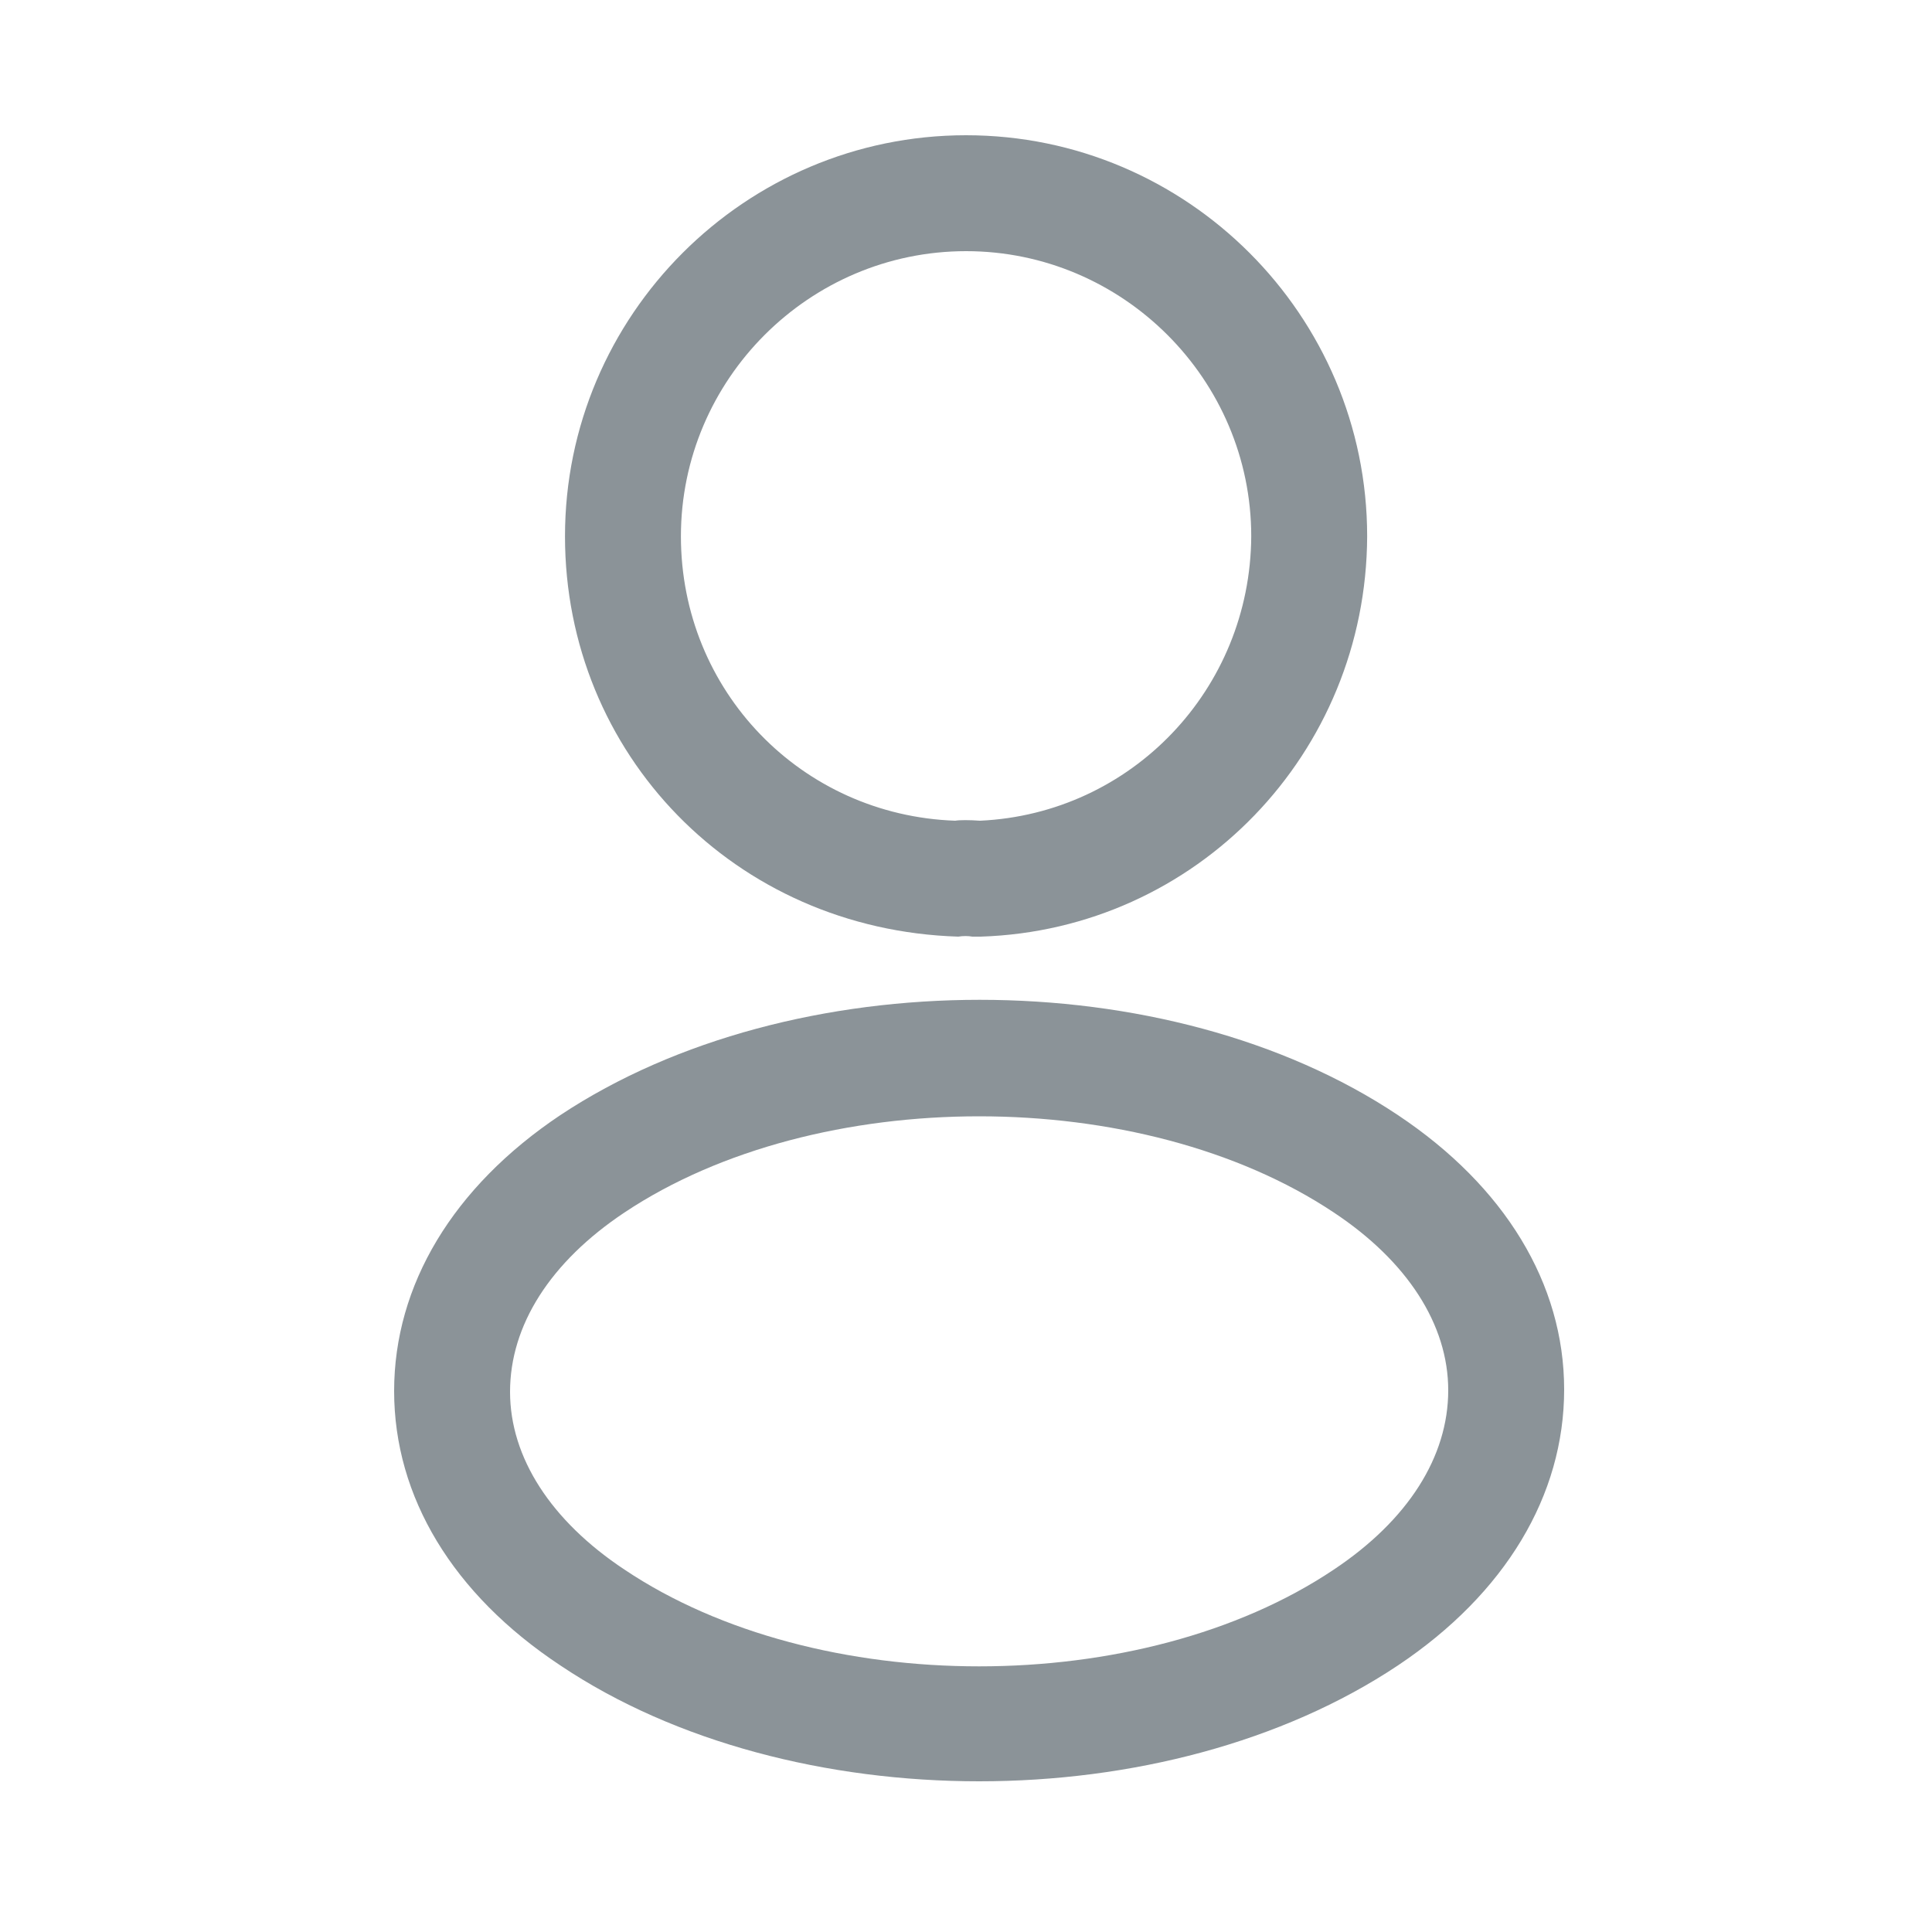 <svg width="25" height="25" viewBox="0 0 25 25" fill="none" xmlns="http://www.w3.org/2000/svg">
<path d="M12.661 12.12C12.63 12.12 12.611 12.12 12.581 12.12C12.53 12.11 12.46 12.11 12.4 12.12C9.501 12.03 7.311 9.75 7.311 6.94C7.311 4.08 9.641 1.75 12.501 1.75C15.361 1.75 17.691 4.08 17.691 6.94C17.68 9.75 15.48 12.03 12.691 12.12C12.681 12.12 12.671 12.12 12.661 12.12ZM12.501 3.25C10.47 3.25 8.811 4.91 8.811 6.94C8.811 8.94 10.37 10.55 12.361 10.62C12.411 10.61 12.55 10.61 12.681 10.62C14.64 10.53 16.18 8.92 16.191 6.94C16.191 4.91 14.53 3.25 12.501 3.25Z" fill="#8B9398"/>
<path d="M12.67 23.05C10.71 23.05 8.74 22.55 7.25 21.55C5.86 20.63 5.1 19.37 5.1 18C5.1 16.63 5.86 15.36 7.25 14.43C10.25 12.44 15.11 12.44 18.09 14.43C19.47 15.35 20.24 16.61 20.24 17.98C20.24 19.35 19.48 20.62 18.09 21.55C16.59 22.55 14.63 23.05 12.67 23.05ZM8.08 15.69C7.12 16.33 6.6 17.15 6.6 18.01C6.6 18.86 7.13 19.68 8.08 20.31C10.57 21.98 14.77 21.98 17.26 20.31C18.22 19.67 18.74 18.85 18.74 17.99C18.74 17.14 18.21 16.32 17.26 15.69C14.77 14.03 10.57 14.03 8.08 15.69Z" fill="#8B9398"/>
</svg>
